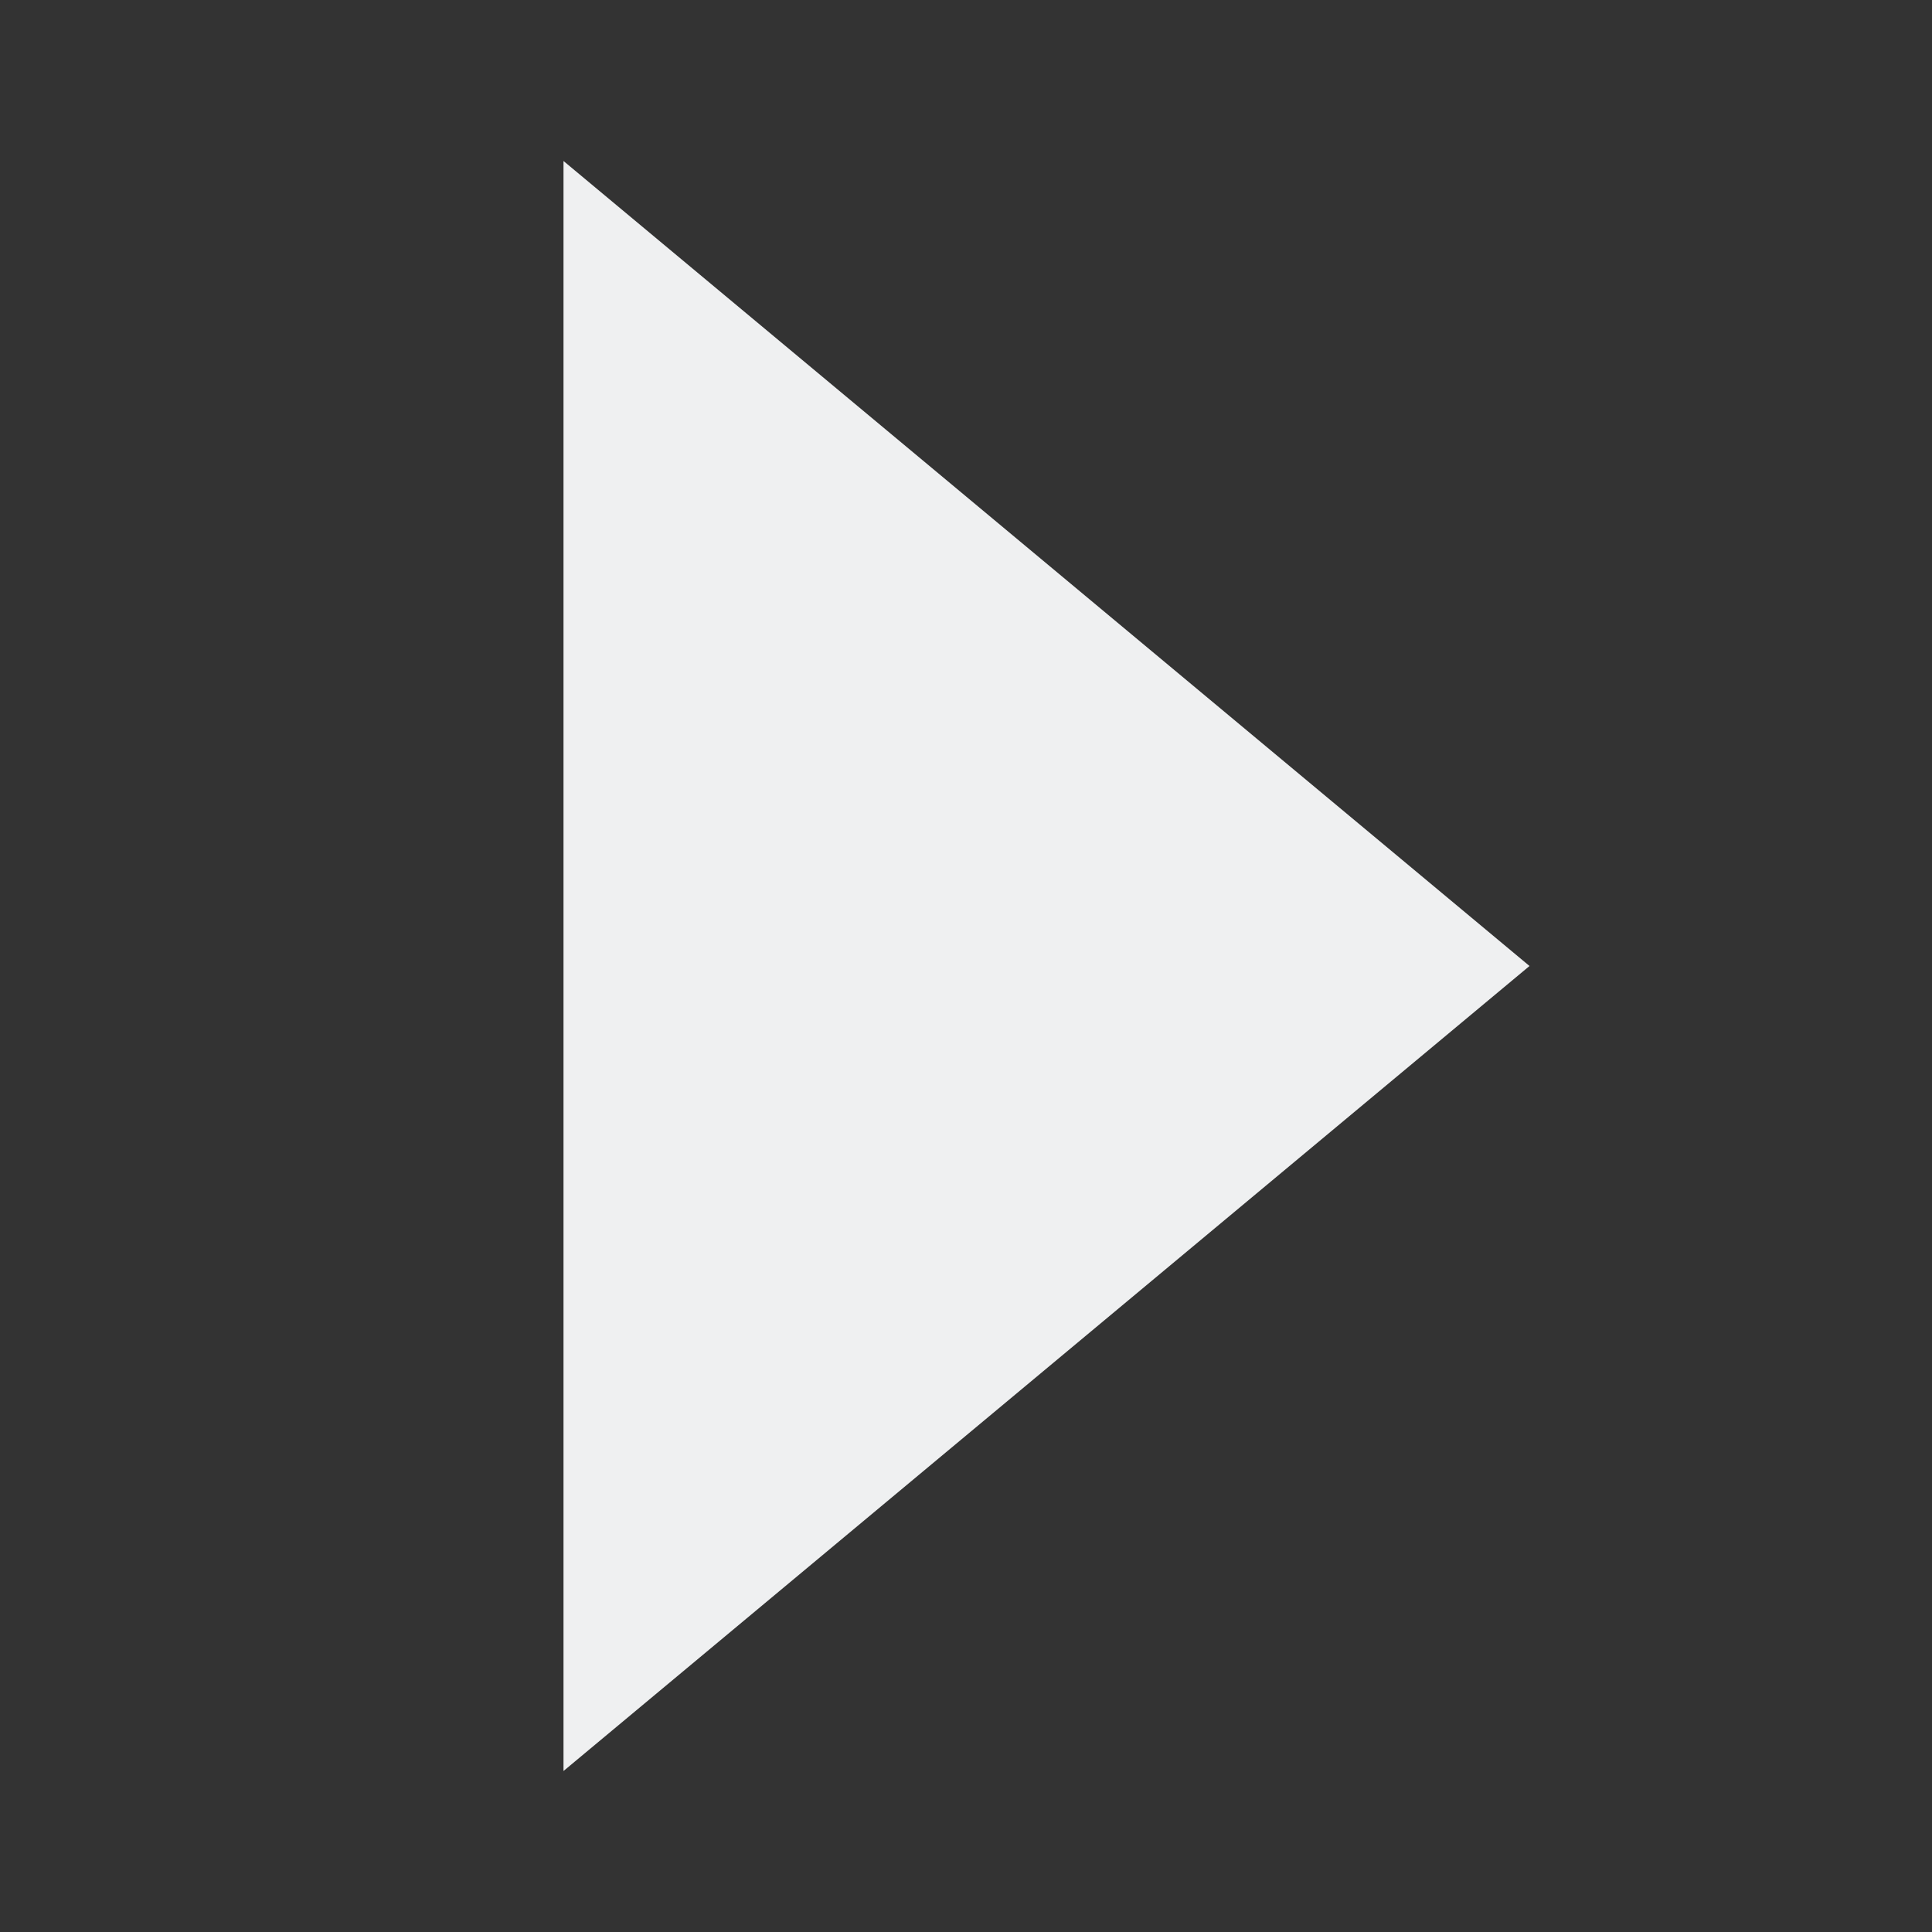 <svg height="48" viewBox="0 0 48 48" width="48" xmlns="http://www.w3.org/2000/svg">
      <rect x="0" y="0" width="48" height="48" fill="#333333" stroke="none"/>
      <defs id="defs3051">
    <style type="text/css" id="current-color-scheme">
      .ColorScheme-Text {
        color:#eff0f1;
      }
      </style>
  </defs>
        <path 
            style="fill:currentColor;fill-opacity:1;stroke:none"
                d="m14 4v40l24-20z"
                class="ColorScheme-Text"
            />
</svg>
